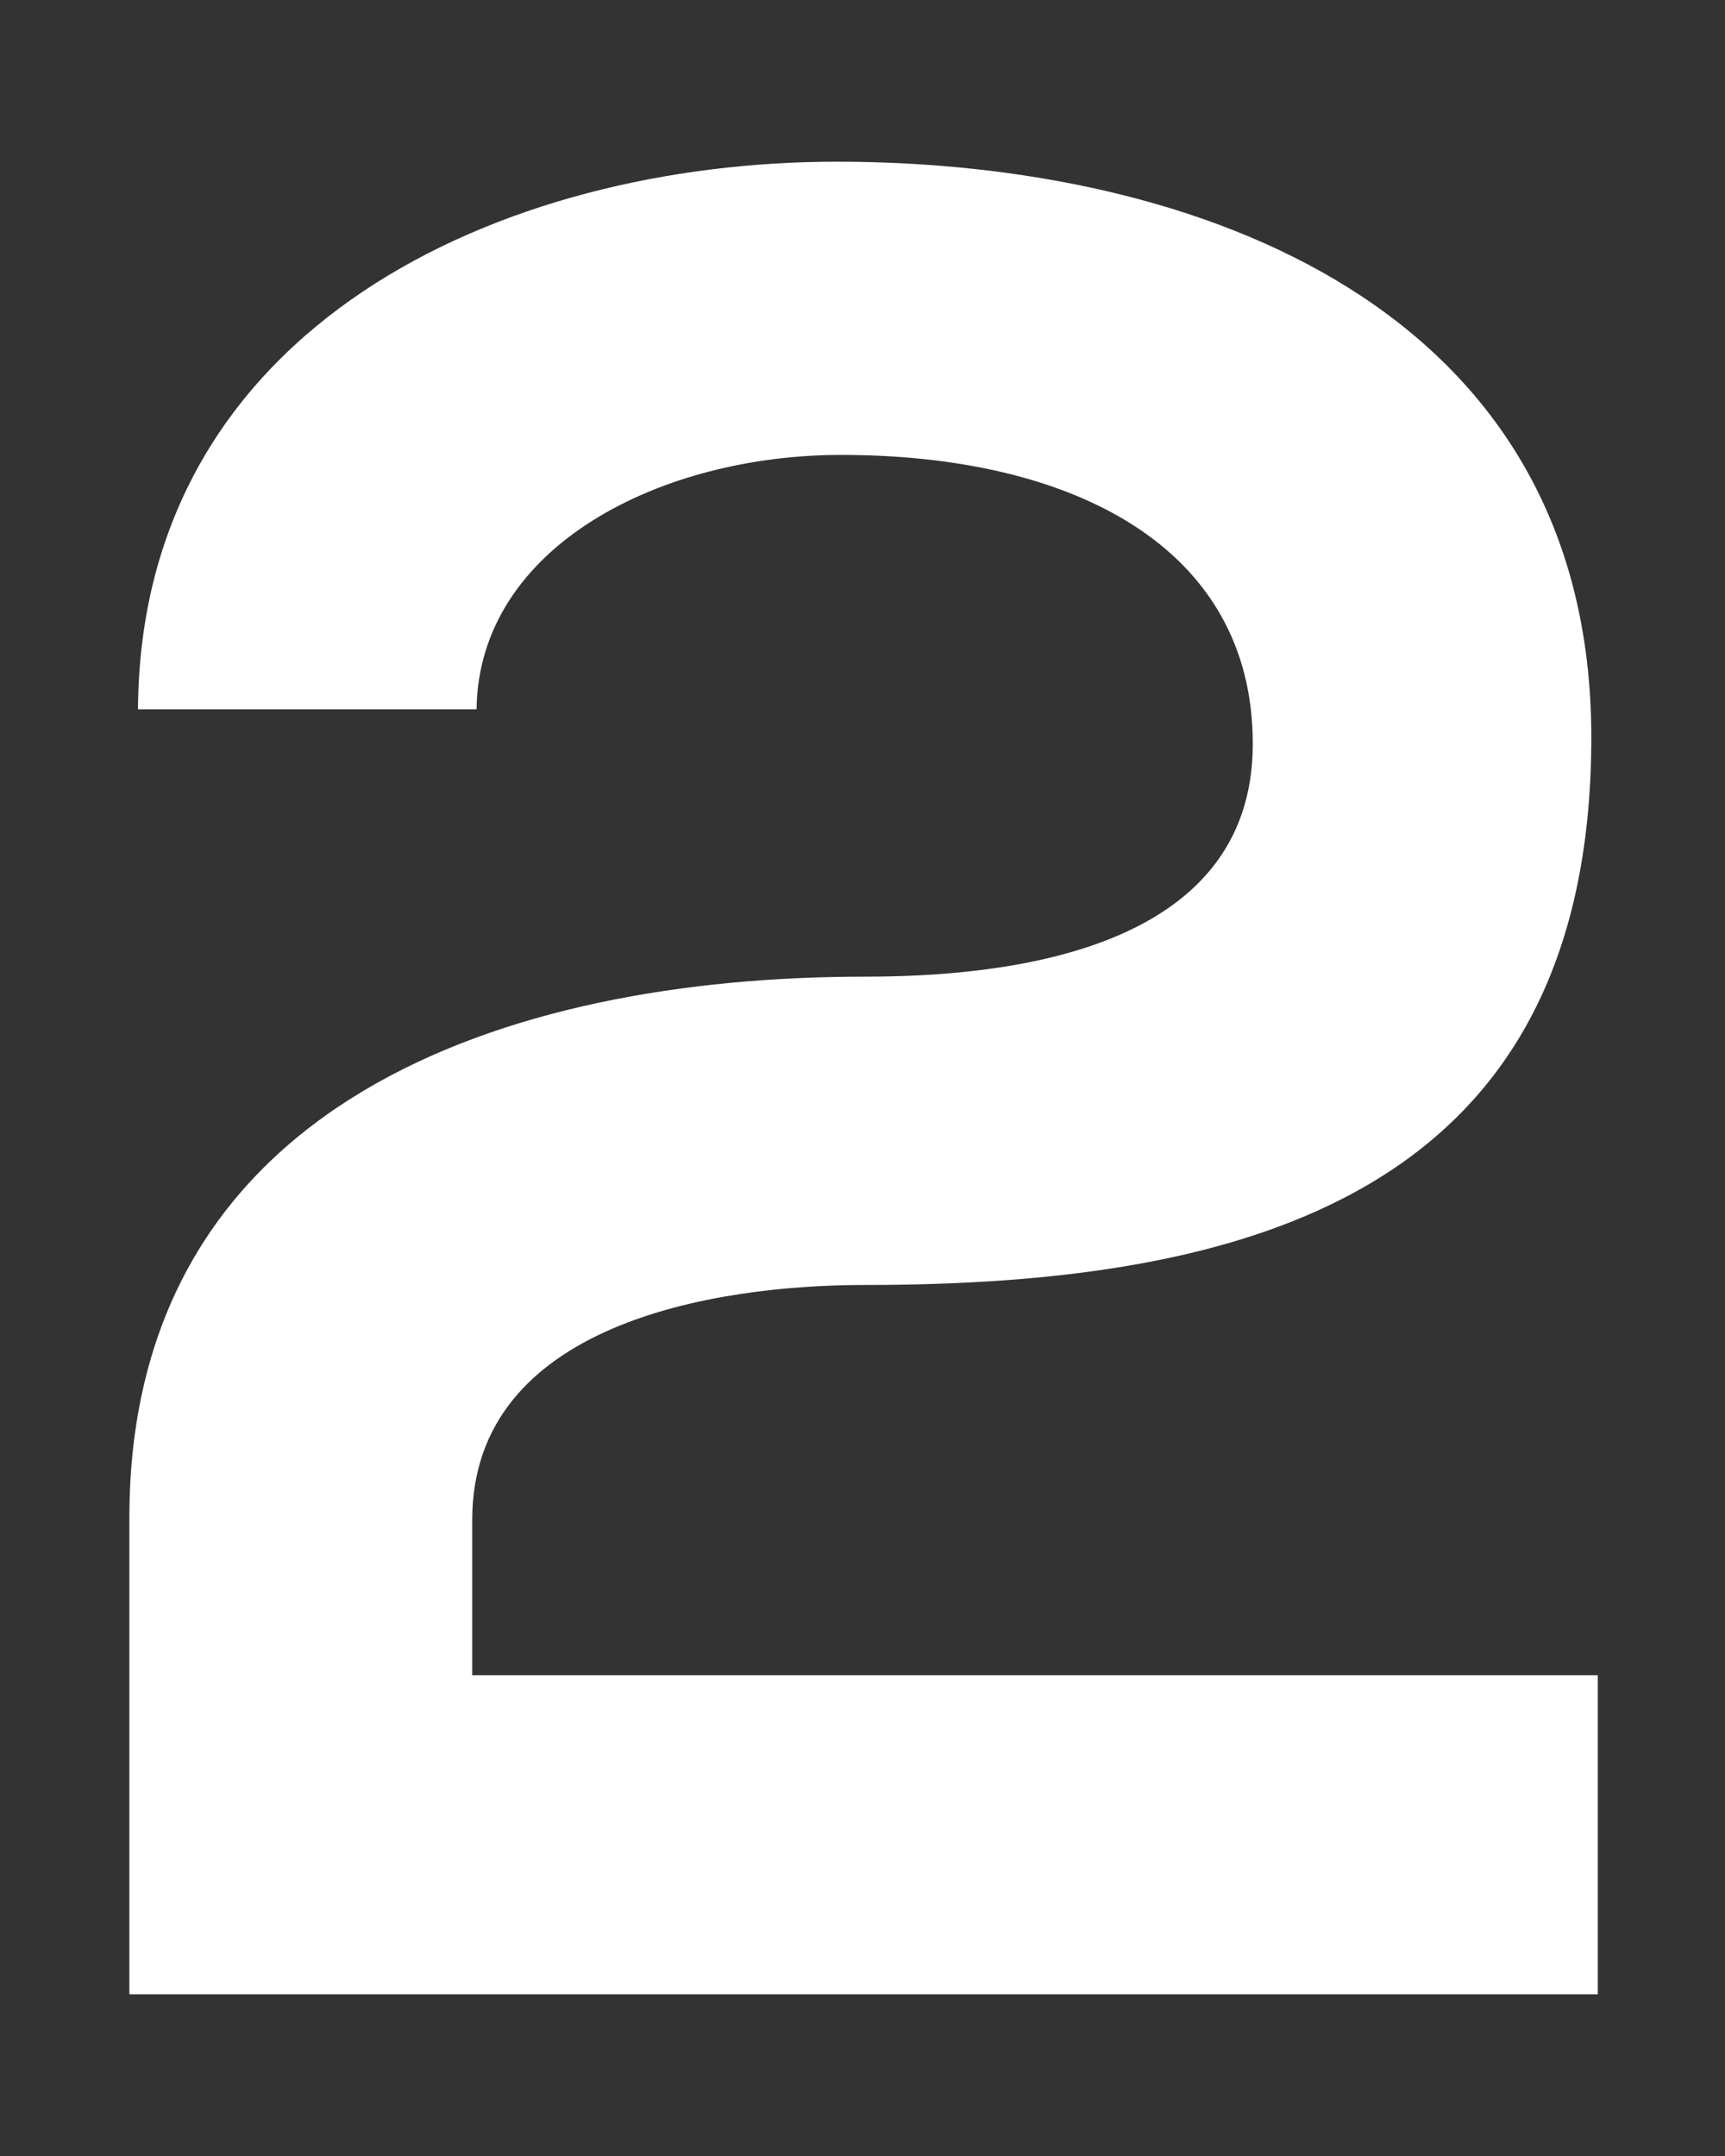<?xml version="1.0" encoding="UTF-8"?><svg id="a" xmlns="http://www.w3.org/2000/svg" viewBox="0 0 8 10"><rect x="0" y="0" width="8" height="10" fill="#333333" stroke="none"/><defs><style>.b{fill:#fff;stroke-width:0px;}</style></defs><path class="b" d="M.64,3.29c.01-1.78,1.69-2.54,3.24-2.54,1.68,0,3.5.68,3.5,2.67,0,2.13-1.61,2.54-3.37,2.54-.7,0-1.82.18-1.82,1.09v.72h5.22v1.48H.6v-2.21c0-1.93,1.75-2.51,3.41-2.51.64,0,1.8-.11,1.8-1.08,0-.91-.83-1.34-1.91-1.34-.83,0-1.68.42-1.69,1.18H.64Z"/></svg>